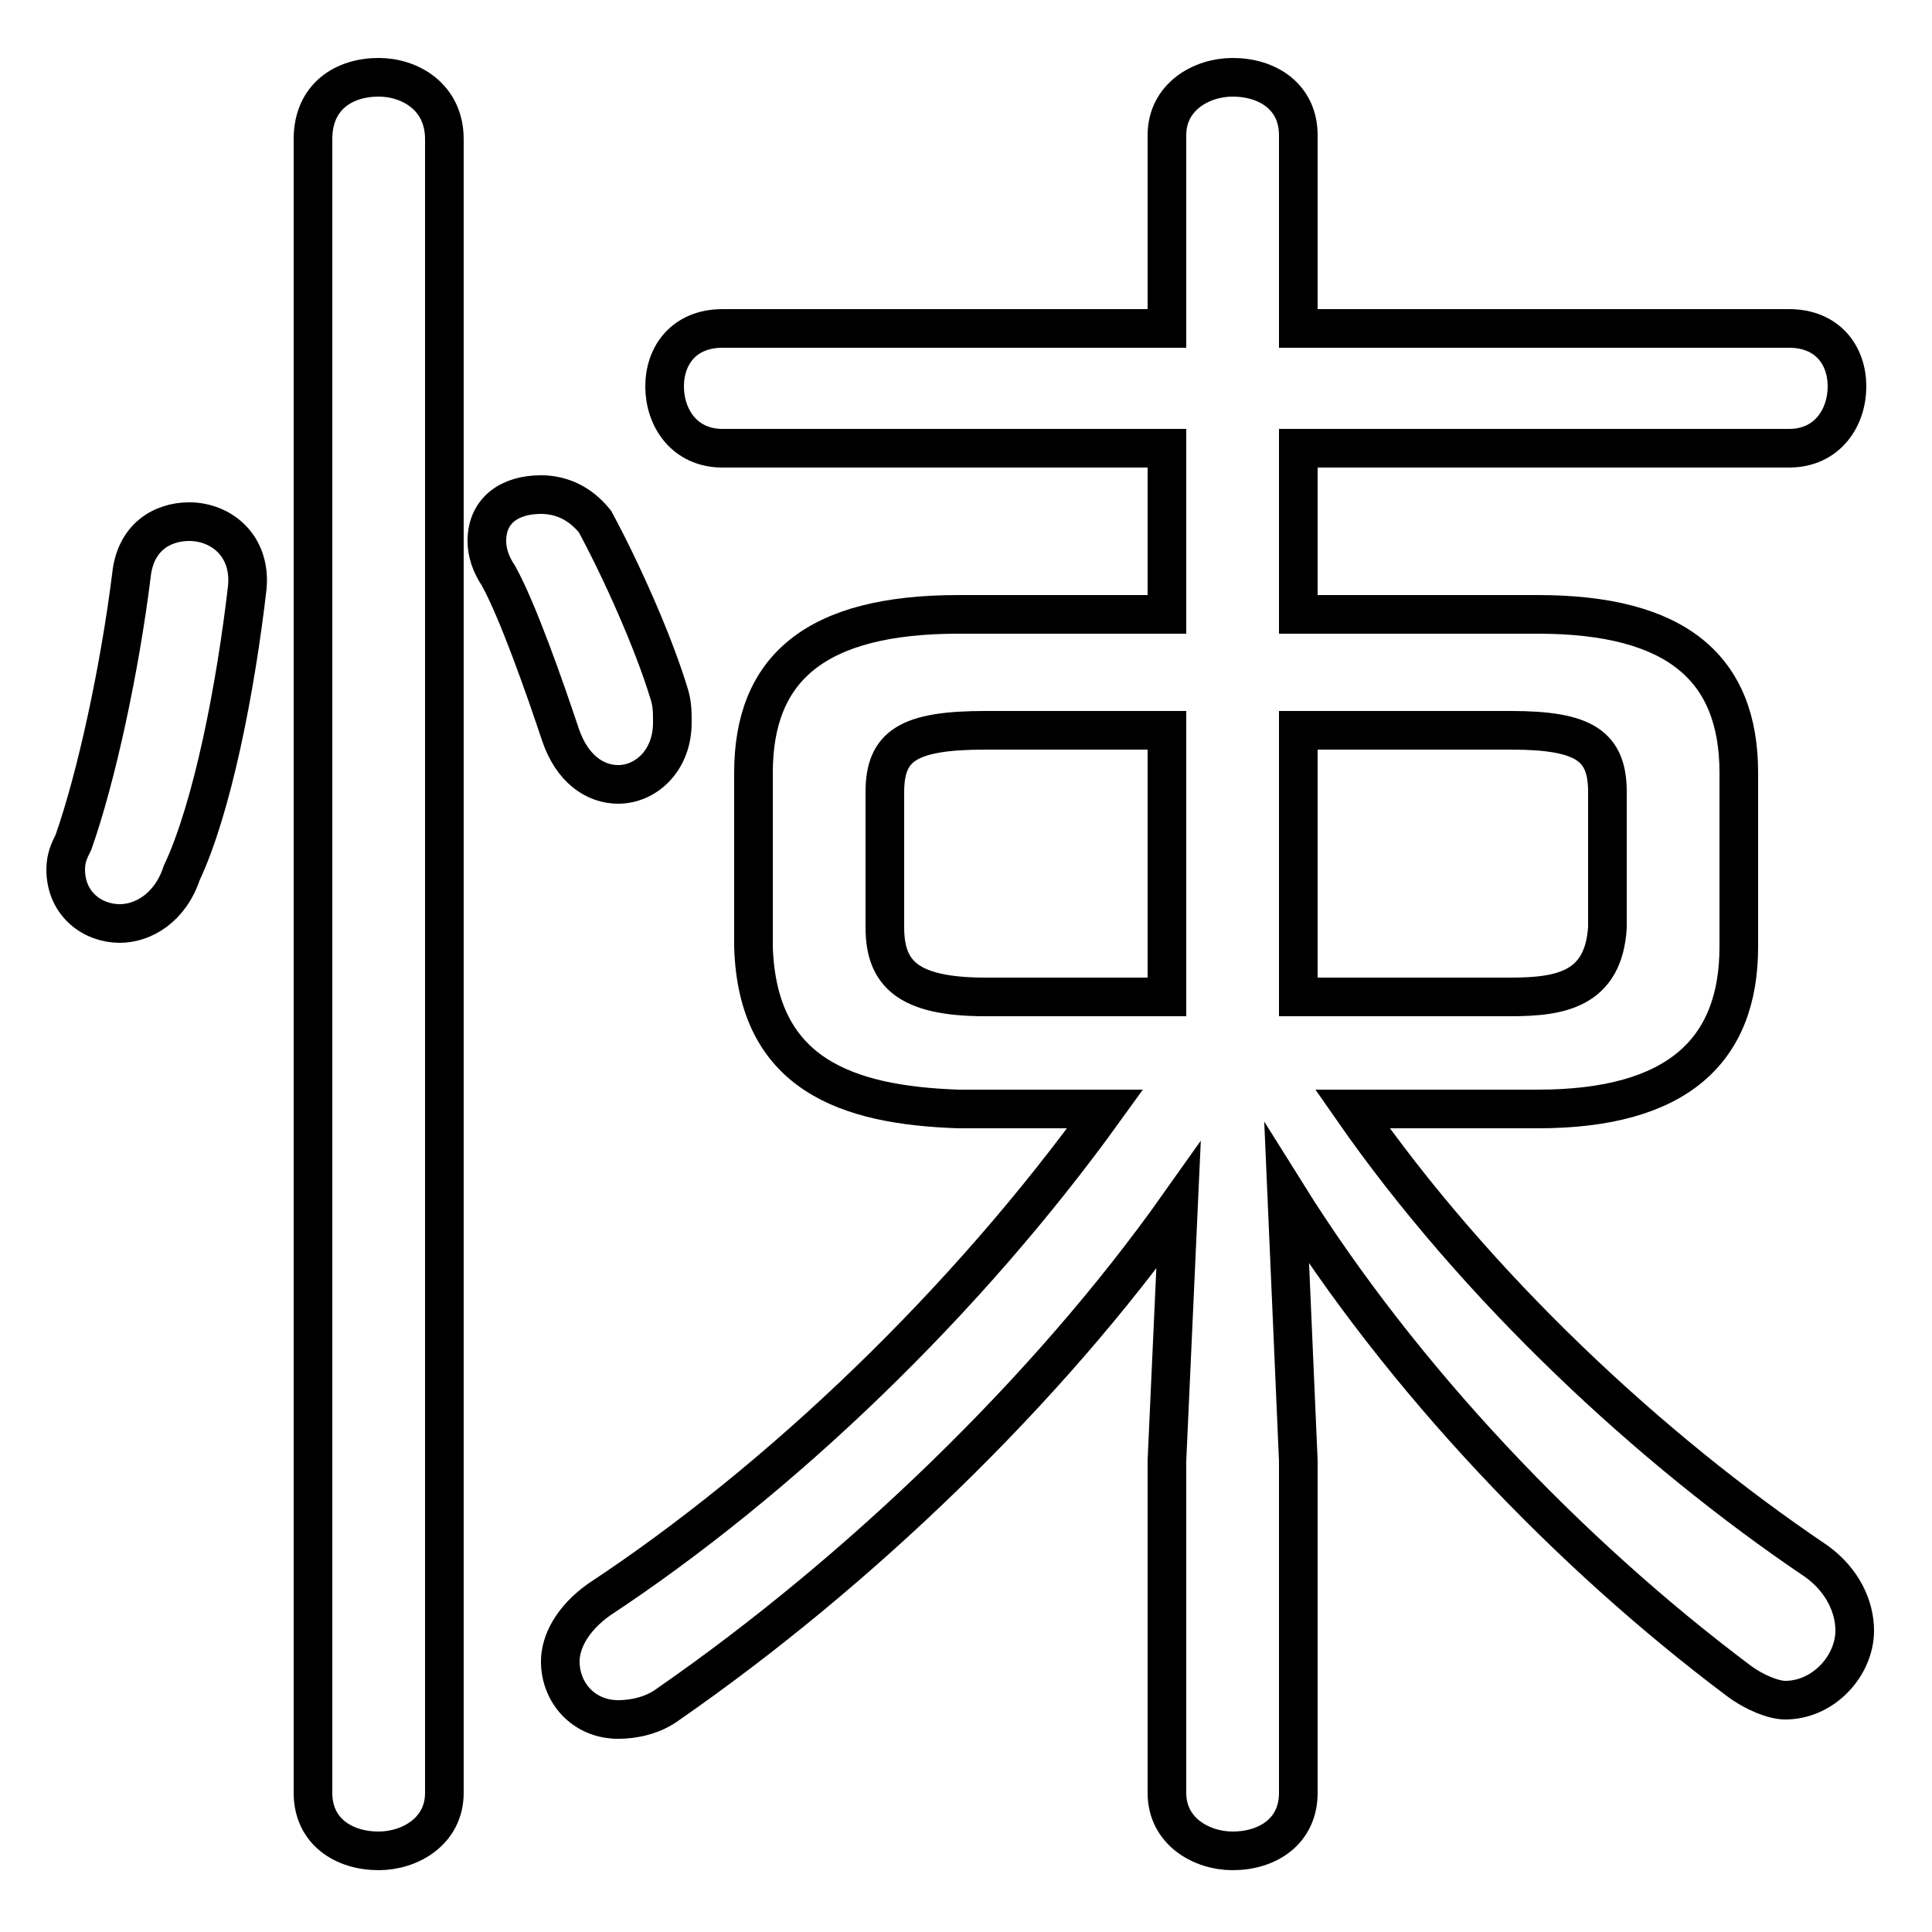 <svg xmlns="http://www.w3.org/2000/svg" viewBox="0 -44.0 50.0 50.0">
    <rect x="0" y="-44.0" width="50.0" height="50.0" fill="#808080" stroke="none"/>
    <g transform="scale(1, -1)">
        <!-- ボディの枠 -->
        <rect x="0" y="-6.0" width="50.0" height="50.0"
            stroke="white" fill="white"/>
        <!-- グリフ座標系の原点 -->
        <circle cx="0" cy="0" r="5" fill="white"/>
        <!-- グリフのアウトライン -->
        <g style="fill:none;stroke:#000000;stroke-width:1;">
<path d="M 3.4 29.1 C 3.1 26.7 2.5 23.9 1.9 22.2 C 1.8 22.0 1.7 21.8 1.7 21.5 C 1.7 20.6 2.4 20.1 3.1 20.1 C 3.7 20.1 4.4 20.5 4.7 21.4 C 5.5 23.1 6.1 26.2 6.4 28.8 C 6.5 29.9 5.7 30.5 4.9 30.5 C 4.2 30.5 3.5 30.1 3.4 29.1 Z M 15.4 30.5 C 15.0 31.0 14.5 31.2 14.0 31.2 C 13.2 31.2 12.6 30.8 12.6 30.0 C 12.6 29.7 12.7 29.4 12.9 29.1 C 13.4 28.2 14.1 26.2 14.5 25.0 C 14.8 24.1 15.4 23.7 16.0 23.7 C 16.7 23.7 17.4 24.3 17.4 25.3 C 17.4 25.6 17.4 25.8 17.3 26.1 C 16.9 27.4 16.1 29.2 15.4 30.5 Z M 11.5 40.4 C 11.5 41.5 10.6 42.0 9.8 42.0 C 8.9 42.0 8.1 41.5 8.1 40.4 L 8.1 -2.4 C 8.1 -3.4 8.9 -3.9 9.8 -3.9 C 10.6 -3.9 11.5 -3.4 11.5 -2.4 Z M 28.6 15.3 C 25.0 10.3 20.2 5.7 15.5 2.6 C 14.8 2.1 14.5 1.5 14.5 1.0 C 14.5 0.2 15.1 -0.5 16.0 -0.5 C 16.4 -0.5 16.9 -0.4 17.3 -0.1 C 22.2 3.3 27.1 8.0 30.5 12.8 L 30.2 6.2 L 30.2 -2.4 C 30.2 -3.4 31.1 -3.9 31.9 -3.9 C 32.8 -3.9 33.6 -3.4 33.6 -2.4 L 33.6 6.2 L 33.3 13.1 C 36.3 8.3 40.6 3.8 45.0 0.5 C 45.4 0.2 45.9 0.0 46.2 0.0 C 47.2 0.0 48.0 0.9 48.0 1.8 C 48.0 2.4 47.7 3.1 47.0 3.6 C 42.7 6.5 38.2 10.7 35.0 15.3 L 39.8 15.3 C 43.4 15.3 45.0 16.8 45.0 19.5 L 45.0 24.0 C 45.0 26.7 43.4 28.1 39.8 28.1 L 33.6 28.1 L 33.6 32.4 L 46.3 32.4 C 47.3 32.4 47.8 33.2 47.8 34.0 C 47.8 34.8 47.3 35.5 46.3 35.5 L 33.6 35.5 L 33.6 40.5 C 33.6 41.5 32.8 42.0 31.9 42.0 C 31.1 42.0 30.2 41.5 30.2 40.5 L 30.2 35.5 L 18.7 35.5 C 17.7 35.5 17.2 34.8 17.2 34.0 C 17.2 33.2 17.7 32.4 18.7 32.4 L 30.2 32.4 L 30.2 28.1 L 24.8 28.1 C 21.1 28.1 19.5 26.7 19.5 24.0 L 19.5 19.5 C 19.6 16.2 21.9 15.4 24.8 15.3 Z M 25.5 18.2 C 23.5 18.2 22.9 18.8 22.9 20.0 L 22.9 23.5 C 22.9 24.7 23.5 25.1 25.5 25.1 L 30.2 25.1 L 30.2 18.2 Z M 33.6 18.2 L 33.6 25.1 L 39.1 25.1 C 41.0 25.1 41.6 24.7 41.6 23.5 L 41.6 20.0 C 41.5 18.4 40.4 18.2 39.1 18.2 Z"/>
</g>
</g>
</svg>